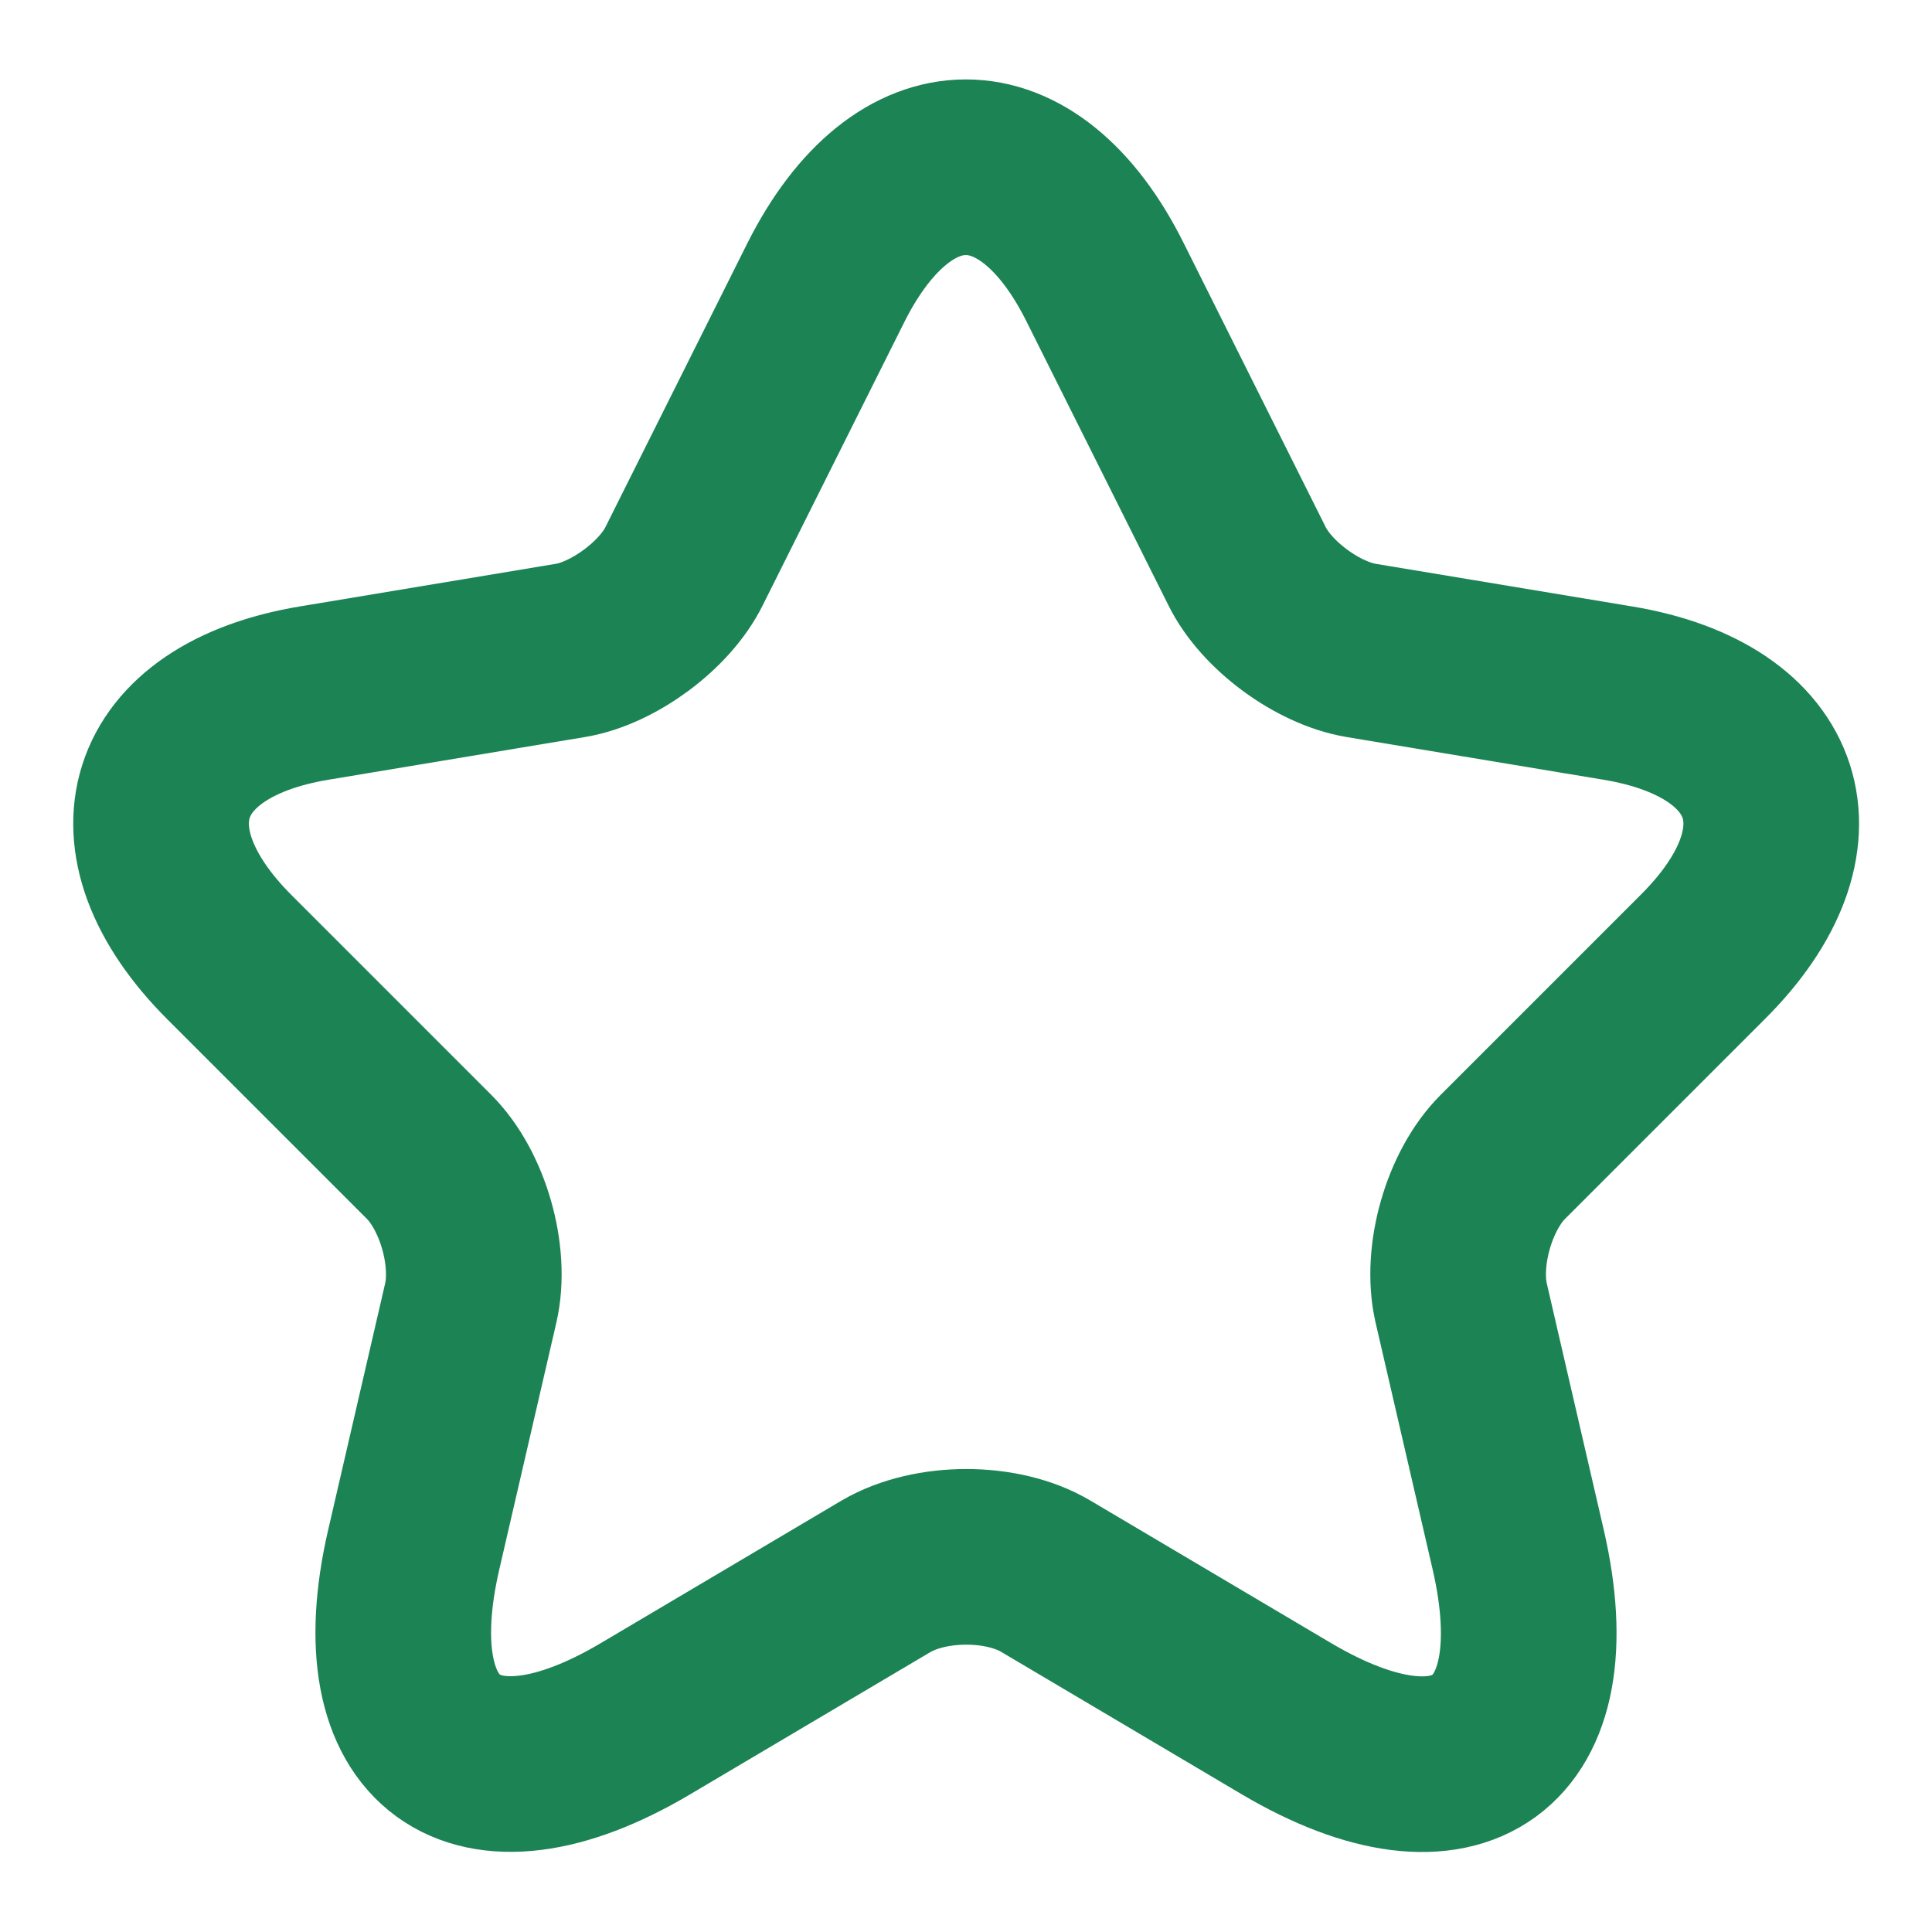 <svg width="33" height="33" fill="none" xmlns="http://www.w3.org/2000/svg"><path d="M18.878 4.826l2.42 4.84c.33.674 1.21 1.32 1.953 1.444l4.386.729c2.805.467 3.465 2.502 1.444 4.51l-3.41 3.41c-.578.577-.894 1.69-.715 2.488l.976 4.222c.77 3.34-1.004 4.633-3.96 2.887l-4.111-2.434c-.743-.44-1.966-.44-2.723 0l-4.111 2.434c-2.942 1.746-4.73.44-3.96-2.887l.976-4.222c.179-.797-.137-1.91-.715-2.488l-3.41-3.41c-2.007-2.008-1.361-4.043 1.444-4.51l4.386-.73c.729-.123 1.609-.77 1.939-1.443l2.42-4.84c1.32-2.626 3.465-2.626 4.771 0z" stroke="#1B8354" stroke-width="3" stroke-linecap="round" stroke-linejoin="round"/></svg>